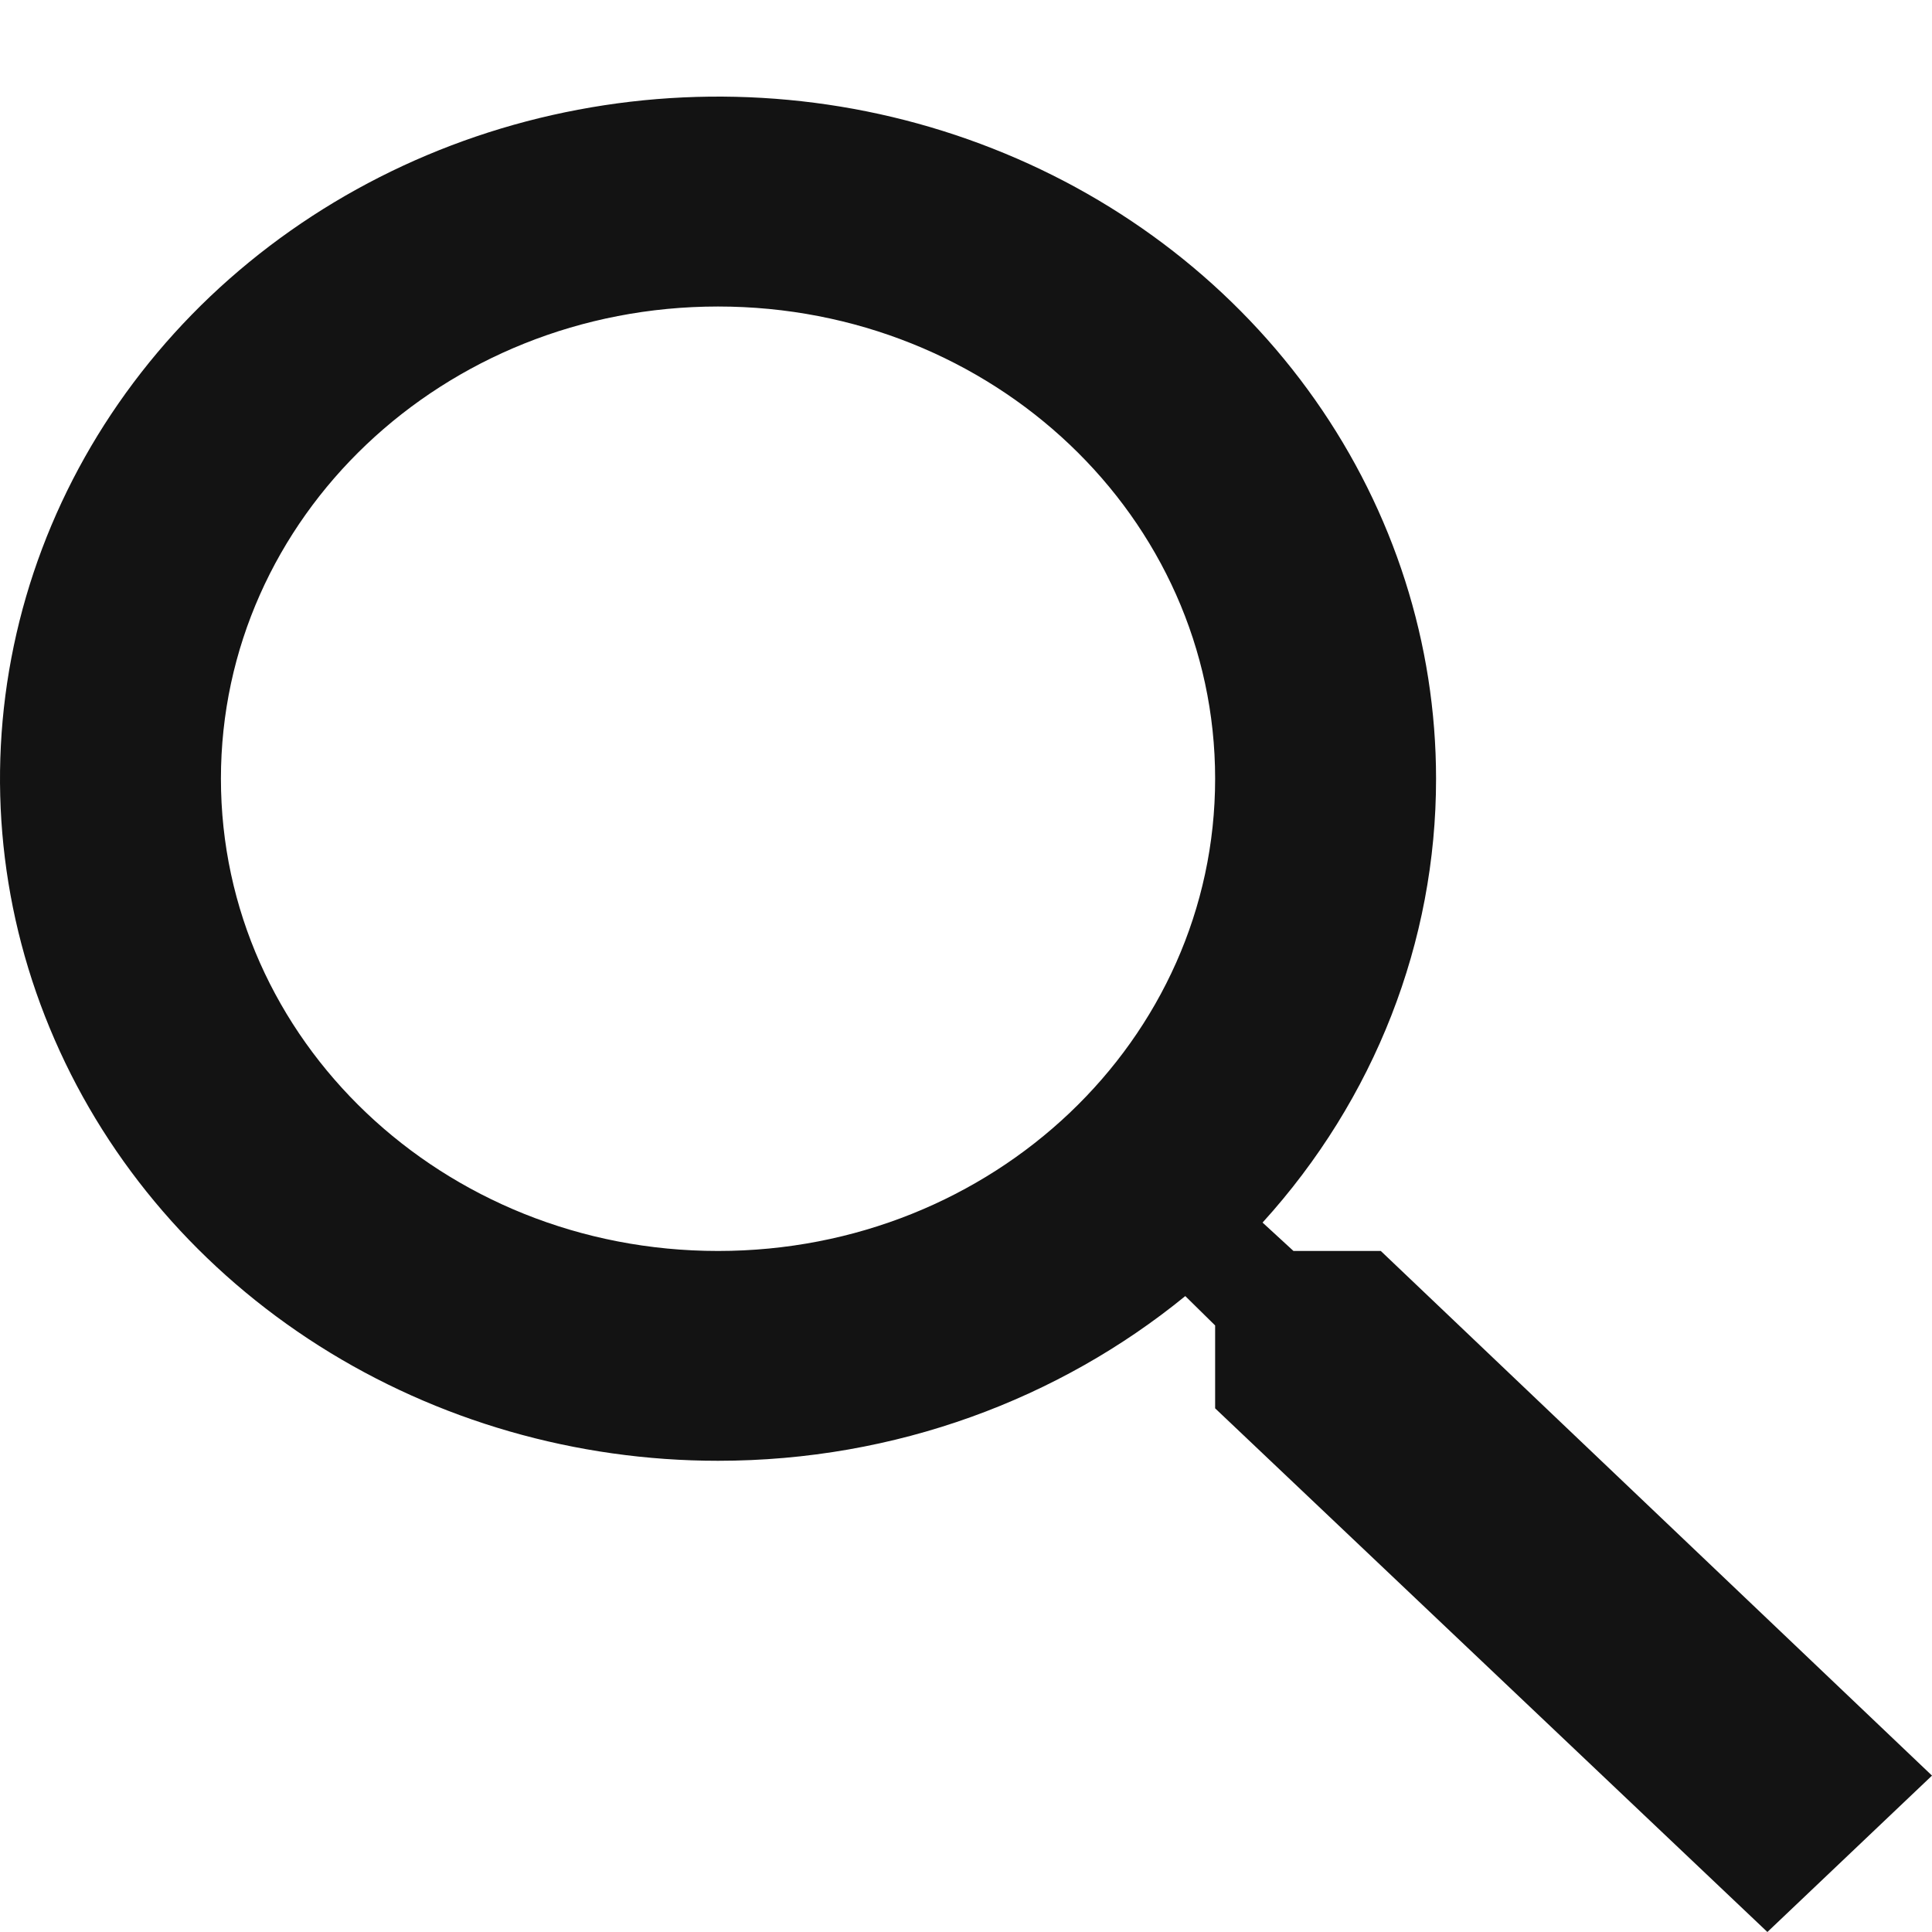 <svg width="20" height="20" viewBox="0 0 20 20" fill="none" xmlns="http://www.w3.org/2000/svg">
<g id="ic:baseline-search">
<path id="Vector" d="M14.294 12.95H13.39L13.07 12.656C14.23 11.379 14.867 9.748 14.866 8.061C14.866 6.665 14.43 5.299 13.613 4.138C12.796 2.977 11.635 2.072 10.277 1.538C8.919 1.003 7.425 0.863 5.983 1.136C4.541 1.408 3.217 2.081 2.177 3.068C1.138 4.056 0.43 5.314 0.143 6.684C-0.144 8.053 0.003 9.473 0.566 10.763C1.128 12.054 2.081 13.156 3.303 13.932C4.526 14.708 5.963 15.122 7.433 15.122C9.274 15.122 10.966 14.481 12.27 13.417L12.579 13.721V14.579L18.296 20L20 18.381L14.294 12.95ZM7.433 12.95C4.585 12.95 2.287 10.766 2.287 8.061C2.287 5.356 4.585 3.173 7.433 3.173C10.28 3.173 12.579 5.356 12.579 8.061C12.579 10.766 10.28 12.95 7.433 12.95Z" fill="#131313"/>
</g>
</svg>
